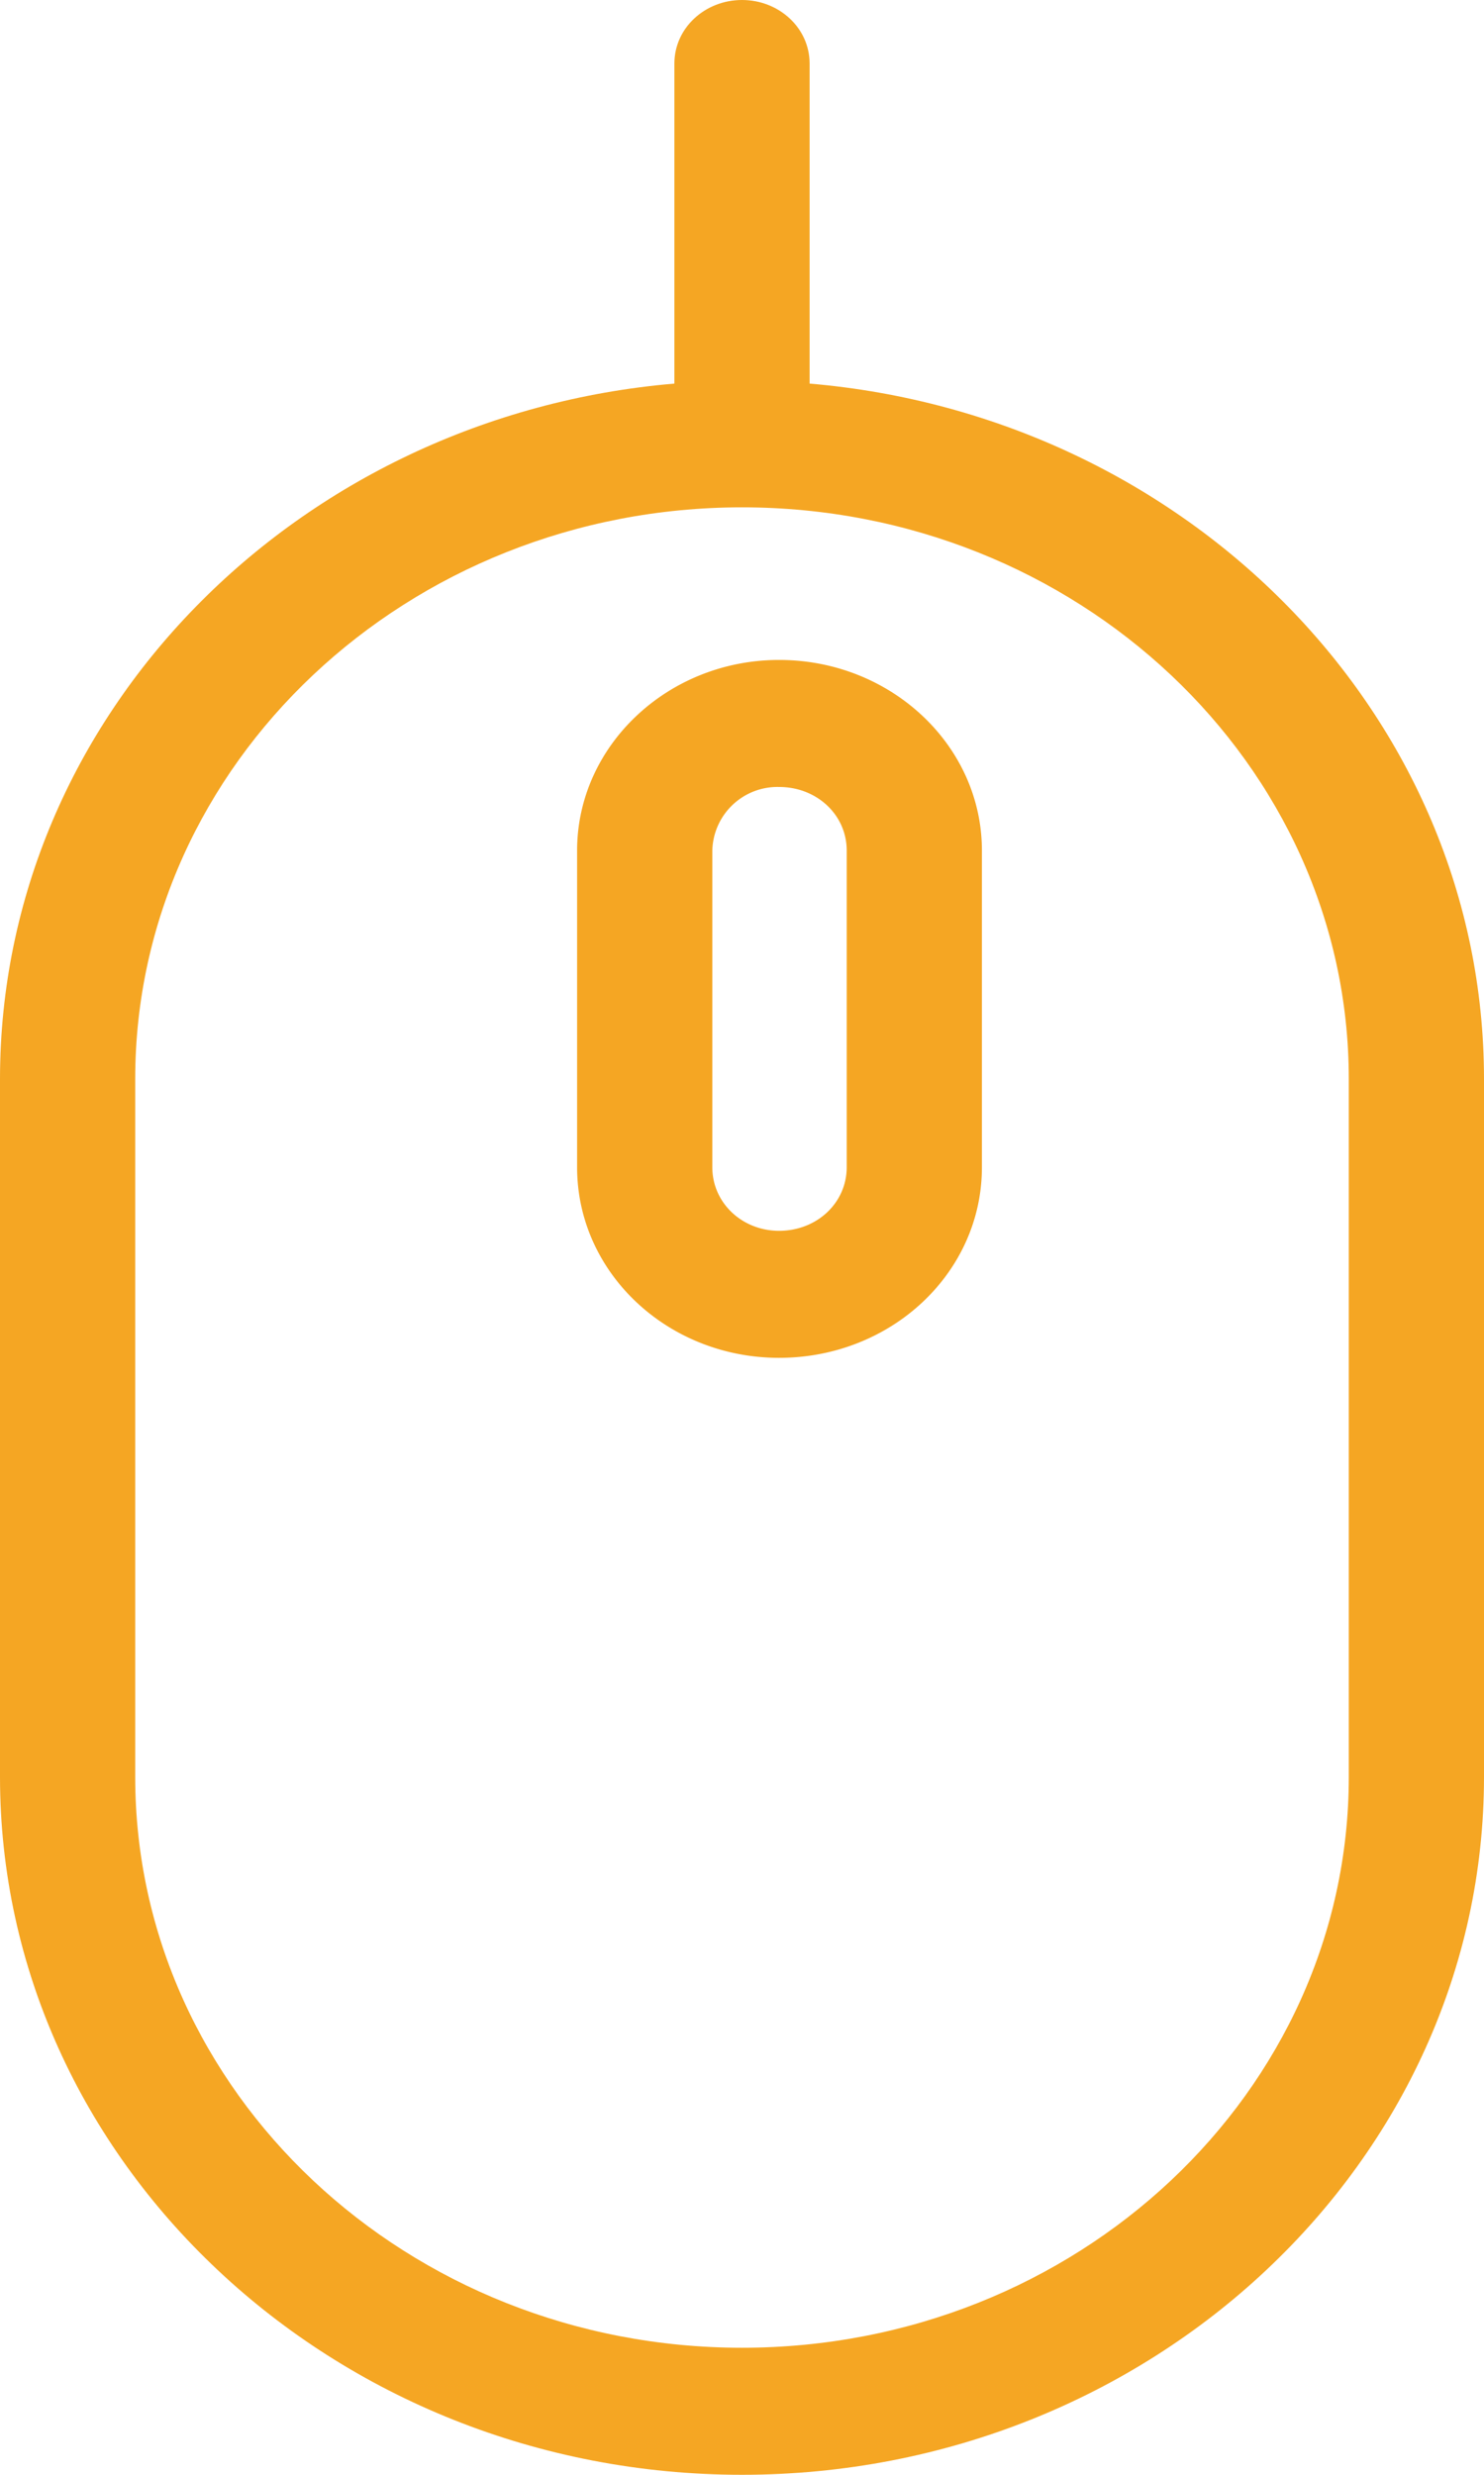 <svg xmlns="http://www.w3.org/2000/svg" width="18" height="30" viewBox="0 0 18 30"><path fill="#f5a623" d="M9.45 16.46C8.1 16.46 7 15.43 7 14.15v-3.84C7 9.04 8.1 8 9.45 8c1.36 0 2.46 1.04 2.46 2.31v3.84c0 1.28-1.1 2.31-2.46 2.31zm0-6.92a.79.79 0 0 0-.81.77v3.84c0 .43.36.77.81.77.46 0 .82-.34.82-.77v-3.84c0-.43-.36-.77-.82-.77z"/><path fill="#f5a623" d="M9.82 4.65V.77C9.82.34 9.45 0 9 0c-.45 0-.82.34-.82.77v3.88C3.6 5.04 0 8.67 0 13.08v8.46C0 26.2 4.04 30 9 30s9-3.8 9-8.46v-8.46c0-4.41-3.6-8.04-8.18-8.43zm6.54 16.89c0 3.82-3.3 6.92-7.36 6.92-4.06 0-7.36-3.1-7.36-6.92v-8.46c0-3.82 3.3-6.93 7.36-6.93 4.06 0 7.36 3.11 7.36 6.93z"/></svg>